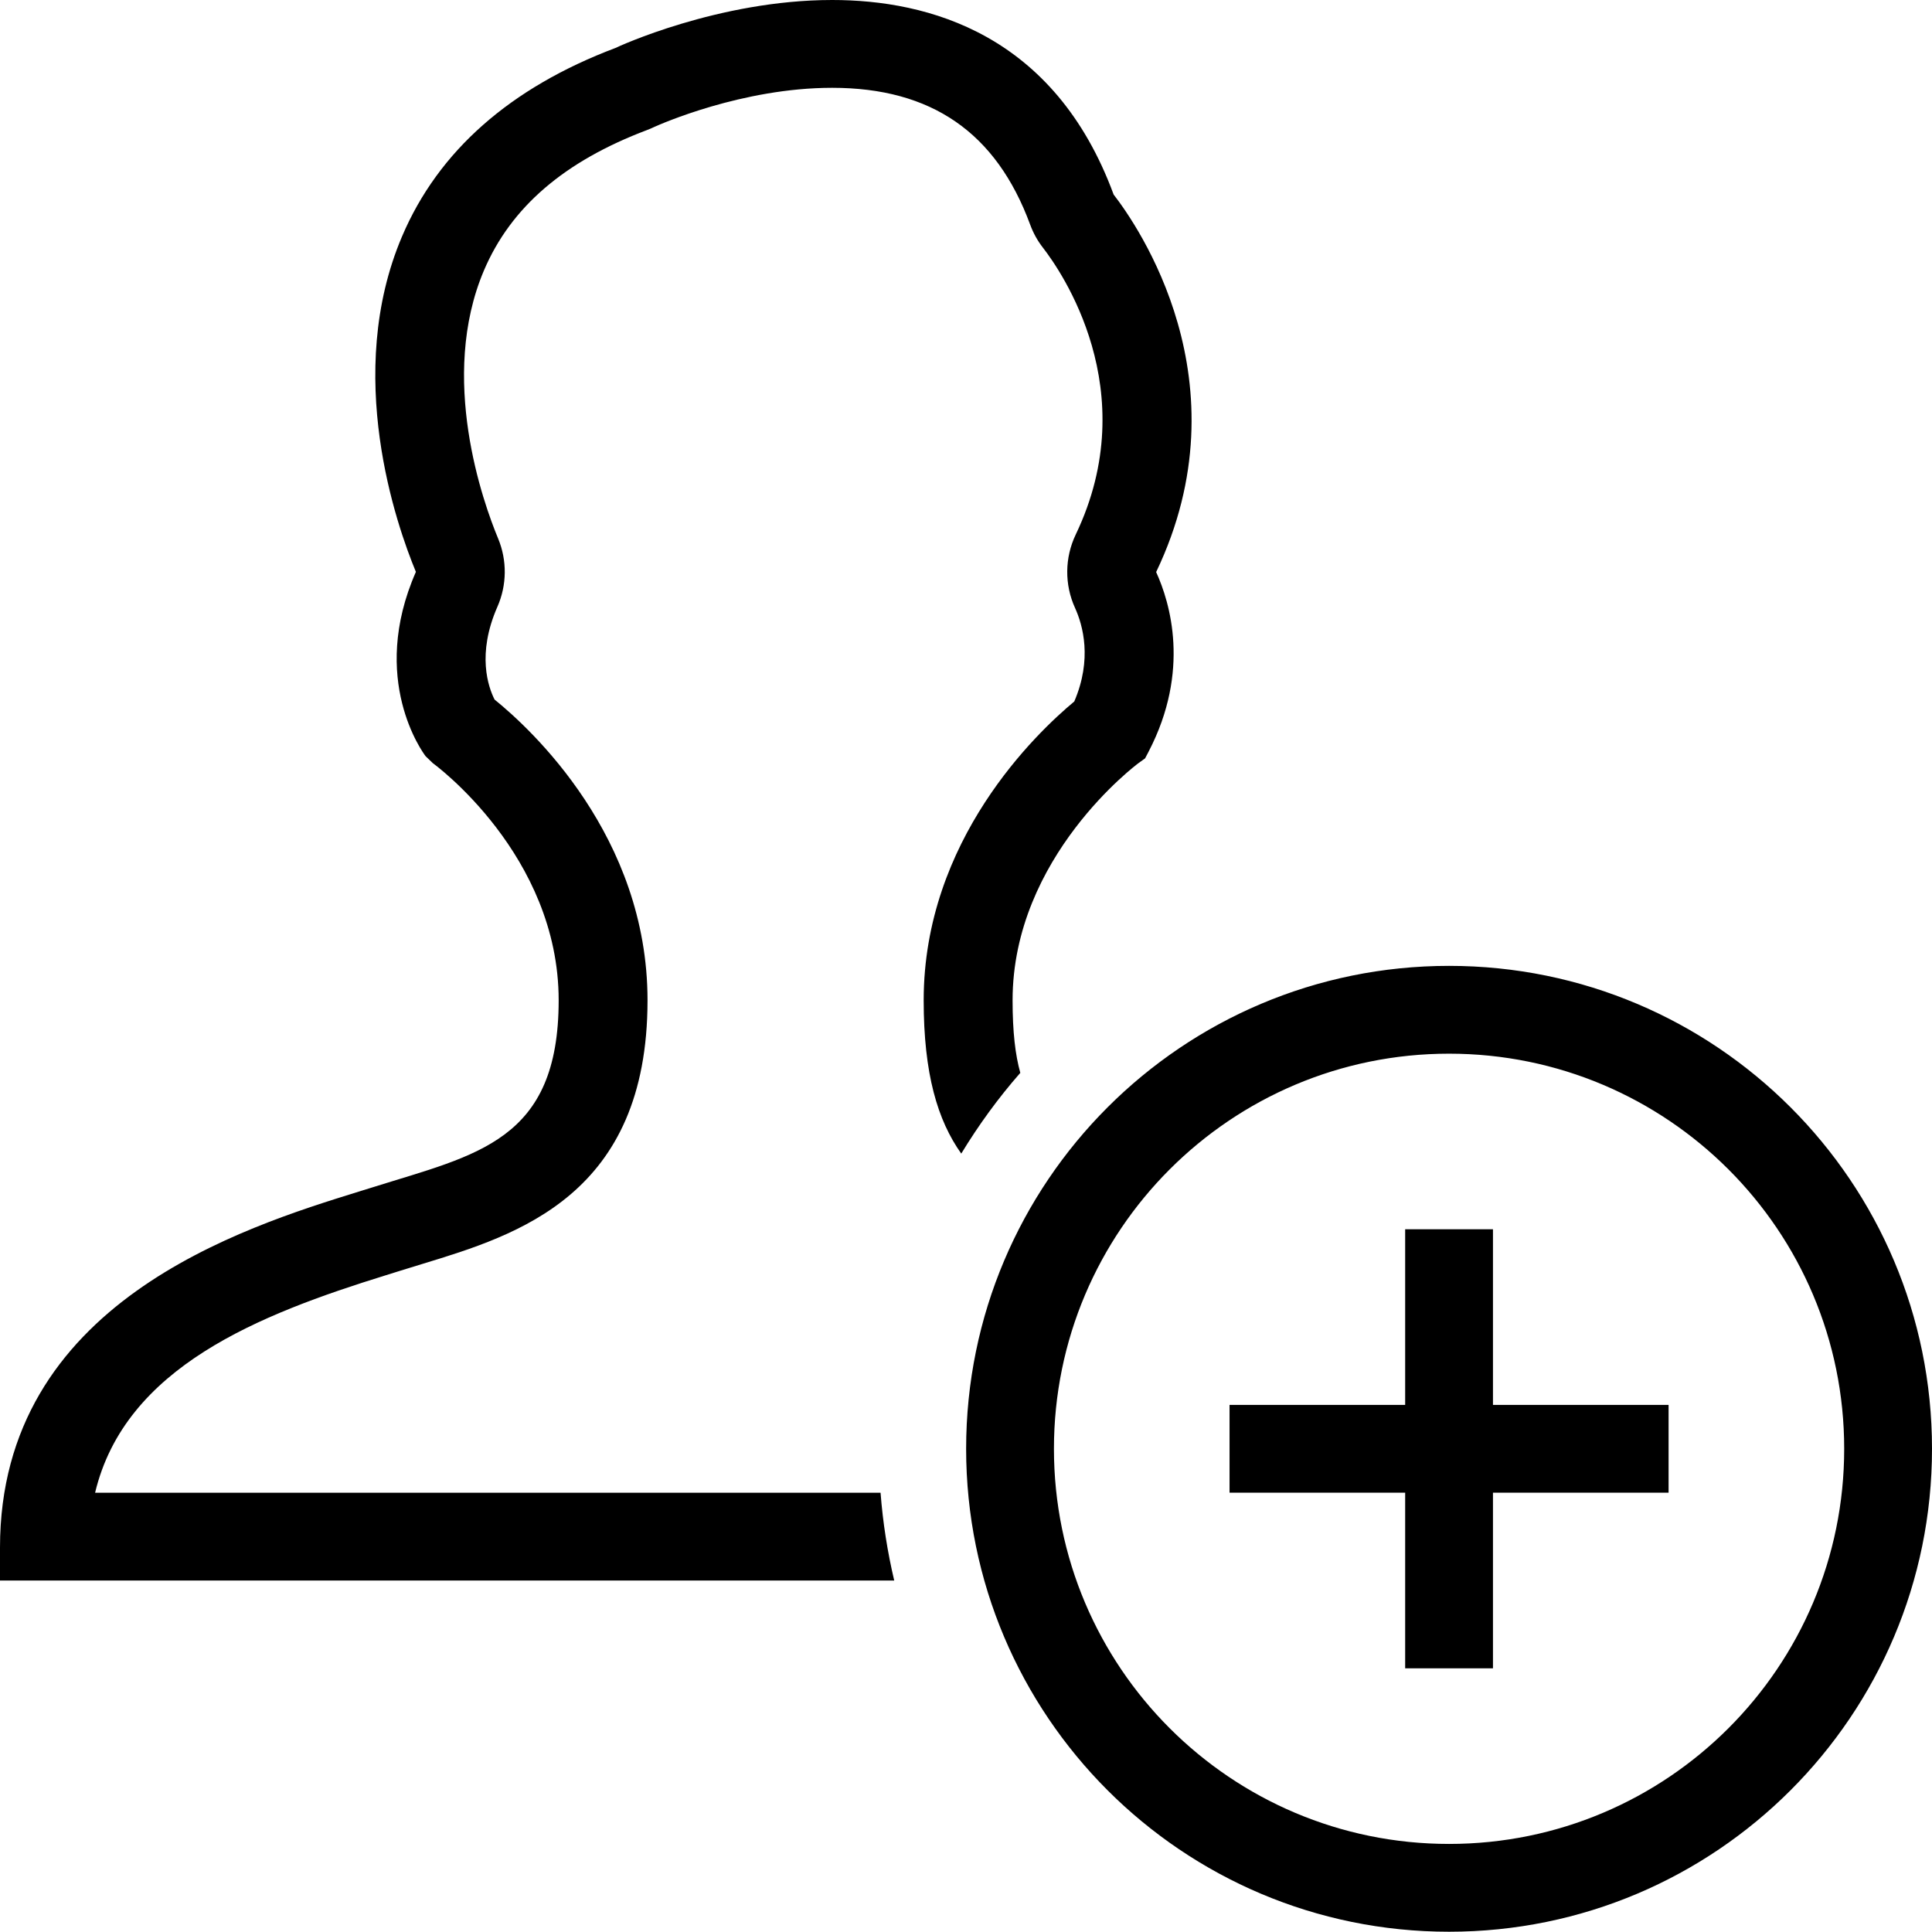 <?xml version="1.0" encoding="iso-8859-1"?>
<!-- Generator: Adobe Illustrator 16.0.4, SVG Export Plug-In . SVG Version: 6.00 Build 0)  -->
<!DOCTYPE svg PUBLIC "-//W3C//DTD SVG 1.1//EN" "http://www.w3.org/Graphics/SVG/1.1/DTD/svg11.dtd">
<svg version="1.1" id="Layer_1" xmlns="http://www.w3.org/2000/svg" xmlns:xlink="http://www.w3.org/1999/xlink" x="0px" y="0px"
	 width="44.006px" height="44px" viewBox="0 0 44.006 44" style="enable-background:new 0 0 44.006 44;" xml:space="preserve">
<g id="_x31_231-user-add_x40_2x.png">
	<g>
		<path d="M23.064,22.784c0-3.272,2.843-5.384,2.869-5.403l0.149-0.107l0.083-0.159c0.953-1.838,0.487-3.387,0.169-4.085
			c2.072-4.331-0.436-7.913-0.968-8.598C24.018,0.772,21.141,0,18.954,0c-2.593,0-4.897,1.072-4.934,1.092
			C11.622,1.997,9.985,3.44,9.158,5.384c-1.336,3.137-0.124,6.583,0.315,7.642c-1.077,2.45,0.165,4.124,0.22,4.197l0.167,0.161
			c0.029,0.021,2.865,2.088,2.865,5.4c0,3.209-1.866,3.514-4.228,4.257l-0.31,0.096C5.53,27.961,0,29.676,0,35.25V36h20.368
			c-0.153-0.649-0.259-1.316-0.311-1.999H2.166c0.684-2.865,3.741-4.061,6.628-4.956l0.317-0.099l0.513-0.158
			c2.163-0.66,5.125-1.563,5.125-6.004c0-3.736-2.655-6.179-3.484-6.85c-0.144-0.285-0.409-1.036,0.065-2.114
			c0.217-0.494,0.223-1.055,0.016-1.554c-0.339-0.815-1.362-3.665-0.322-6.108c0.613-1.439,1.83-2.485,3.719-3.198
			c0.056-0.021,0.111-0.045,0.165-0.071C15.026,2.836,16.902,2,18.954,2c2.262,0,3.737,1.019,4.51,3.115
			c0.07,0.192,0.17,0.372,0.296,0.533c0.399,0.515,2.313,3.246,0.743,6.526c-0.253,0.529-0.259,1.141-0.016,1.674
			c0.178,0.392,0.396,1.166-0.018,2.13c-0.859,0.714-3.43,3.155-3.43,6.806c0,1.678,0.318,2.735,0.856,3.492
			c0.396-0.652,0.844-1.268,1.345-1.839C23.126,24.028,23.064,23.508,23.064,22.784z M33.006,22c-6.075,0-11,4.925-11,11
			s4.925,11,11,11s11-4.925,11-11S39.082,22,33.006,22z M33.006,42c-4.971,0-9-4.029-9-9s4.029-9,9-9s9,4.029,9,9
			S37.977,42,33.006,42z M34.006,28h-2v4h-4v2h4v4h2v-4h4v-2h-4V28z"/>
	</g>
</g>
<g>
</g>
<g>
</g>
<g>
</g>
<g>
</g>
<g>
</g>
<g>
</g>
<g>
</g>
<g>
</g>
<g>
</g>
<g>
</g>
<g>
</g>
<g>
</g>
<g>
</g>
<g>
</g>
<g>
</g>
</svg>
